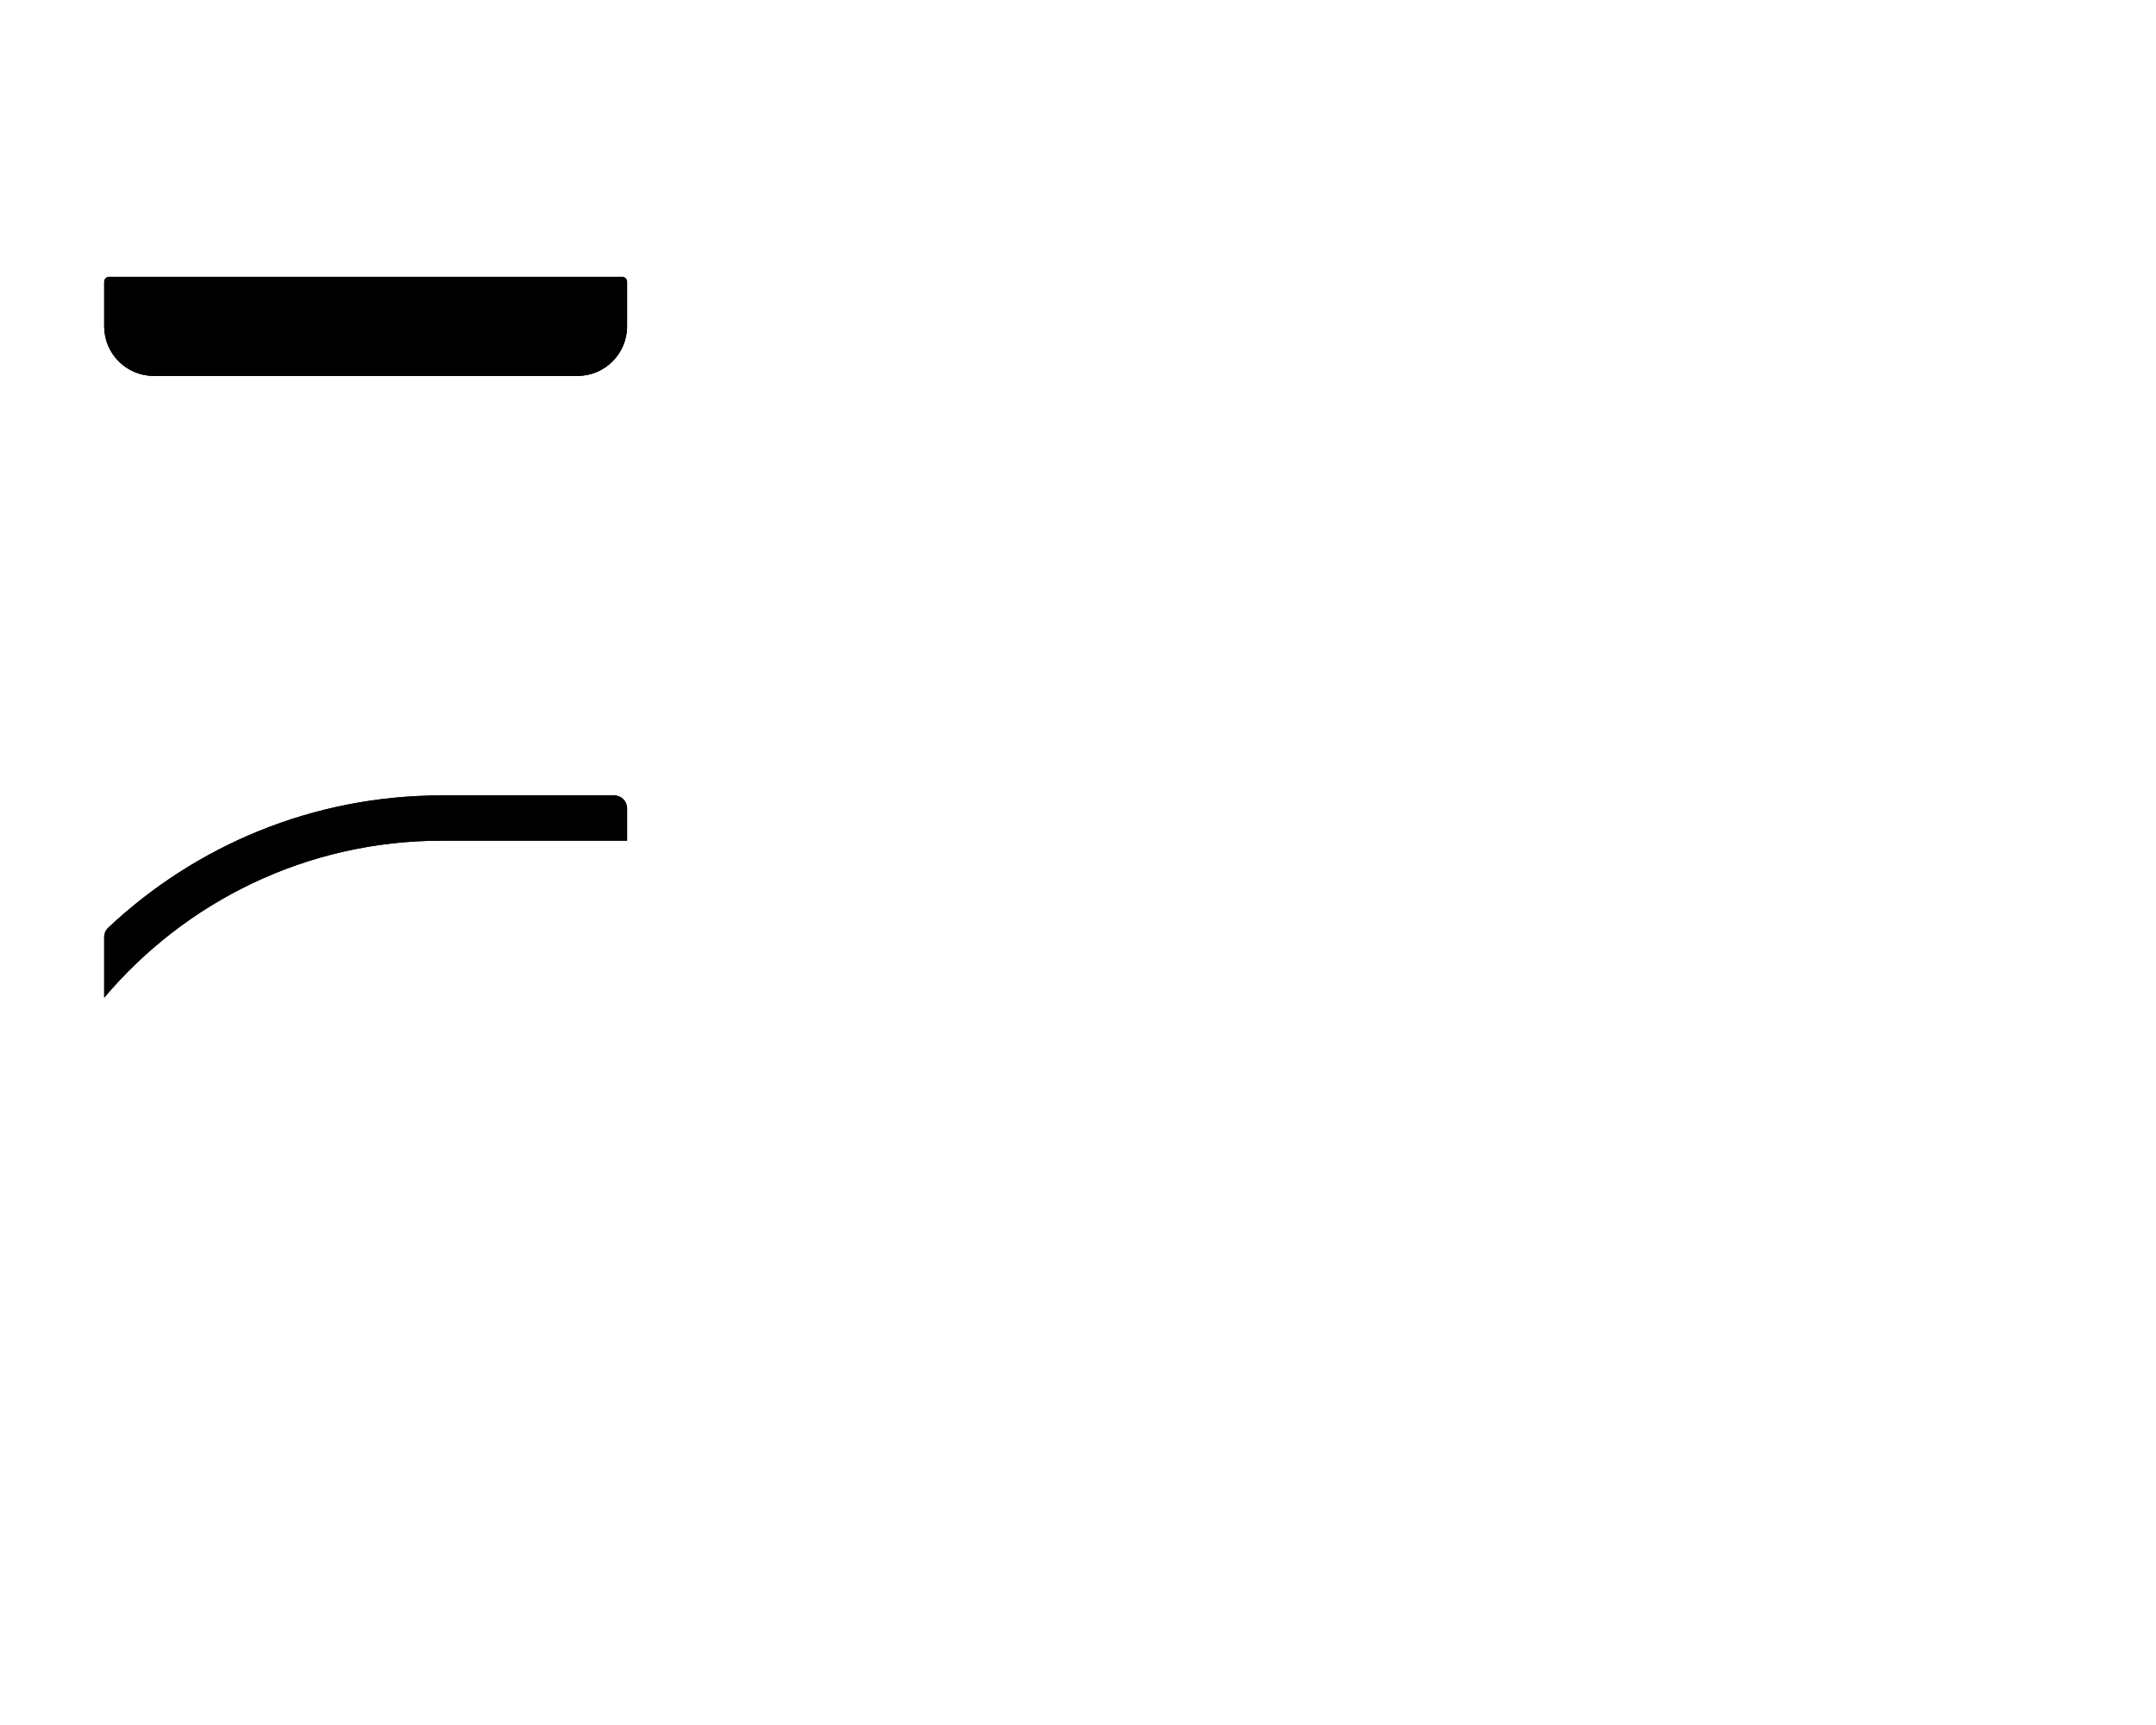 <?xml version="1.0" encoding="UTF-8" standalone="no"?>
<!DOCTYPE svg PUBLIC "-//W3C//DTD SVG 1.1//EN" "http://www.w3.org/Graphics/SVG/1.1/DTD/svg11.dtd">
<svg width="100%" height="100%" viewBox="0 0 2084 1667" version="1.1"  style="fill-rule:evenodd;clip-rule:evenodd;stroke-linejoin:round;stroke-miterlimit:2;">
    <g id="L" transform="matrix(1,0,0,1,-5.68434e-14,-308.519)">
        <g id="shoulders">
            <g id="L1">
                <path d="M606.139,580.832L606.139,623.947C606.139,650.386 584.674,671.852 558.234,671.852L148.609,671.852C122.169,671.852 100.704,650.386 100.704,623.947L100.704,580.832C100.704,578.188 102.85,576.042 105.494,576.042L601.349,576.042C603.993,576.042 606.139,578.188 606.139,580.832ZM100.704,1272.76L100.704,1214.23C100.704,1210.79 102.128,1207.49 104.64,1205.13C188.916,1125.86 302.37,1077.27 427.083,1077.27L593.639,1077.27C600.543,1077.27 606.139,1082.87 606.139,1089.77L606.139,1121.02L427.083,1121.02C296.247,1121.02 179.072,1179.98 100.704,1272.76Z" />
                <path d="M606.139,580.832L606.139,623.947C606.139,650.386 584.674,671.852 558.234,671.852L148.609,671.852C122.169,671.852 100.704,650.386 100.704,623.947L100.704,580.832C100.704,578.188 102.85,576.042 105.494,576.042L601.349,576.042C603.993,576.042 606.139,578.188 606.139,580.832ZM109.037,584.375L109.037,623.947C109.037,645.787 126.769,663.519 148.609,663.519L558.234,663.519C580.074,663.519 597.806,645.787 597.806,623.947L597.806,584.375L109.037,584.375ZM100.704,1272.76L100.704,1214.23C100.704,1210.79 102.128,1207.49 104.64,1205.13C188.916,1125.86 302.37,1077.27 427.083,1077.27L593.639,1077.27C600.543,1077.27 606.139,1082.87 606.139,1089.77L606.139,1121.02L427.083,1121.02C296.247,1121.02 179.072,1179.98 100.704,1272.76ZM109.037,1250.84C188.521,1165.84 301.644,1112.68 427.083,1112.68L597.806,1112.68L597.806,1089.77C597.806,1087.47 595.94,1085.6 593.639,1085.6L427.083,1085.6C304.578,1085.6 193.134,1133.33 110.349,1211.2C109.512,1211.99 109.037,1213.08 109.037,1214.23L109.037,1250.84Z" />
            </g>
        </g>
    </g>
</svg>
